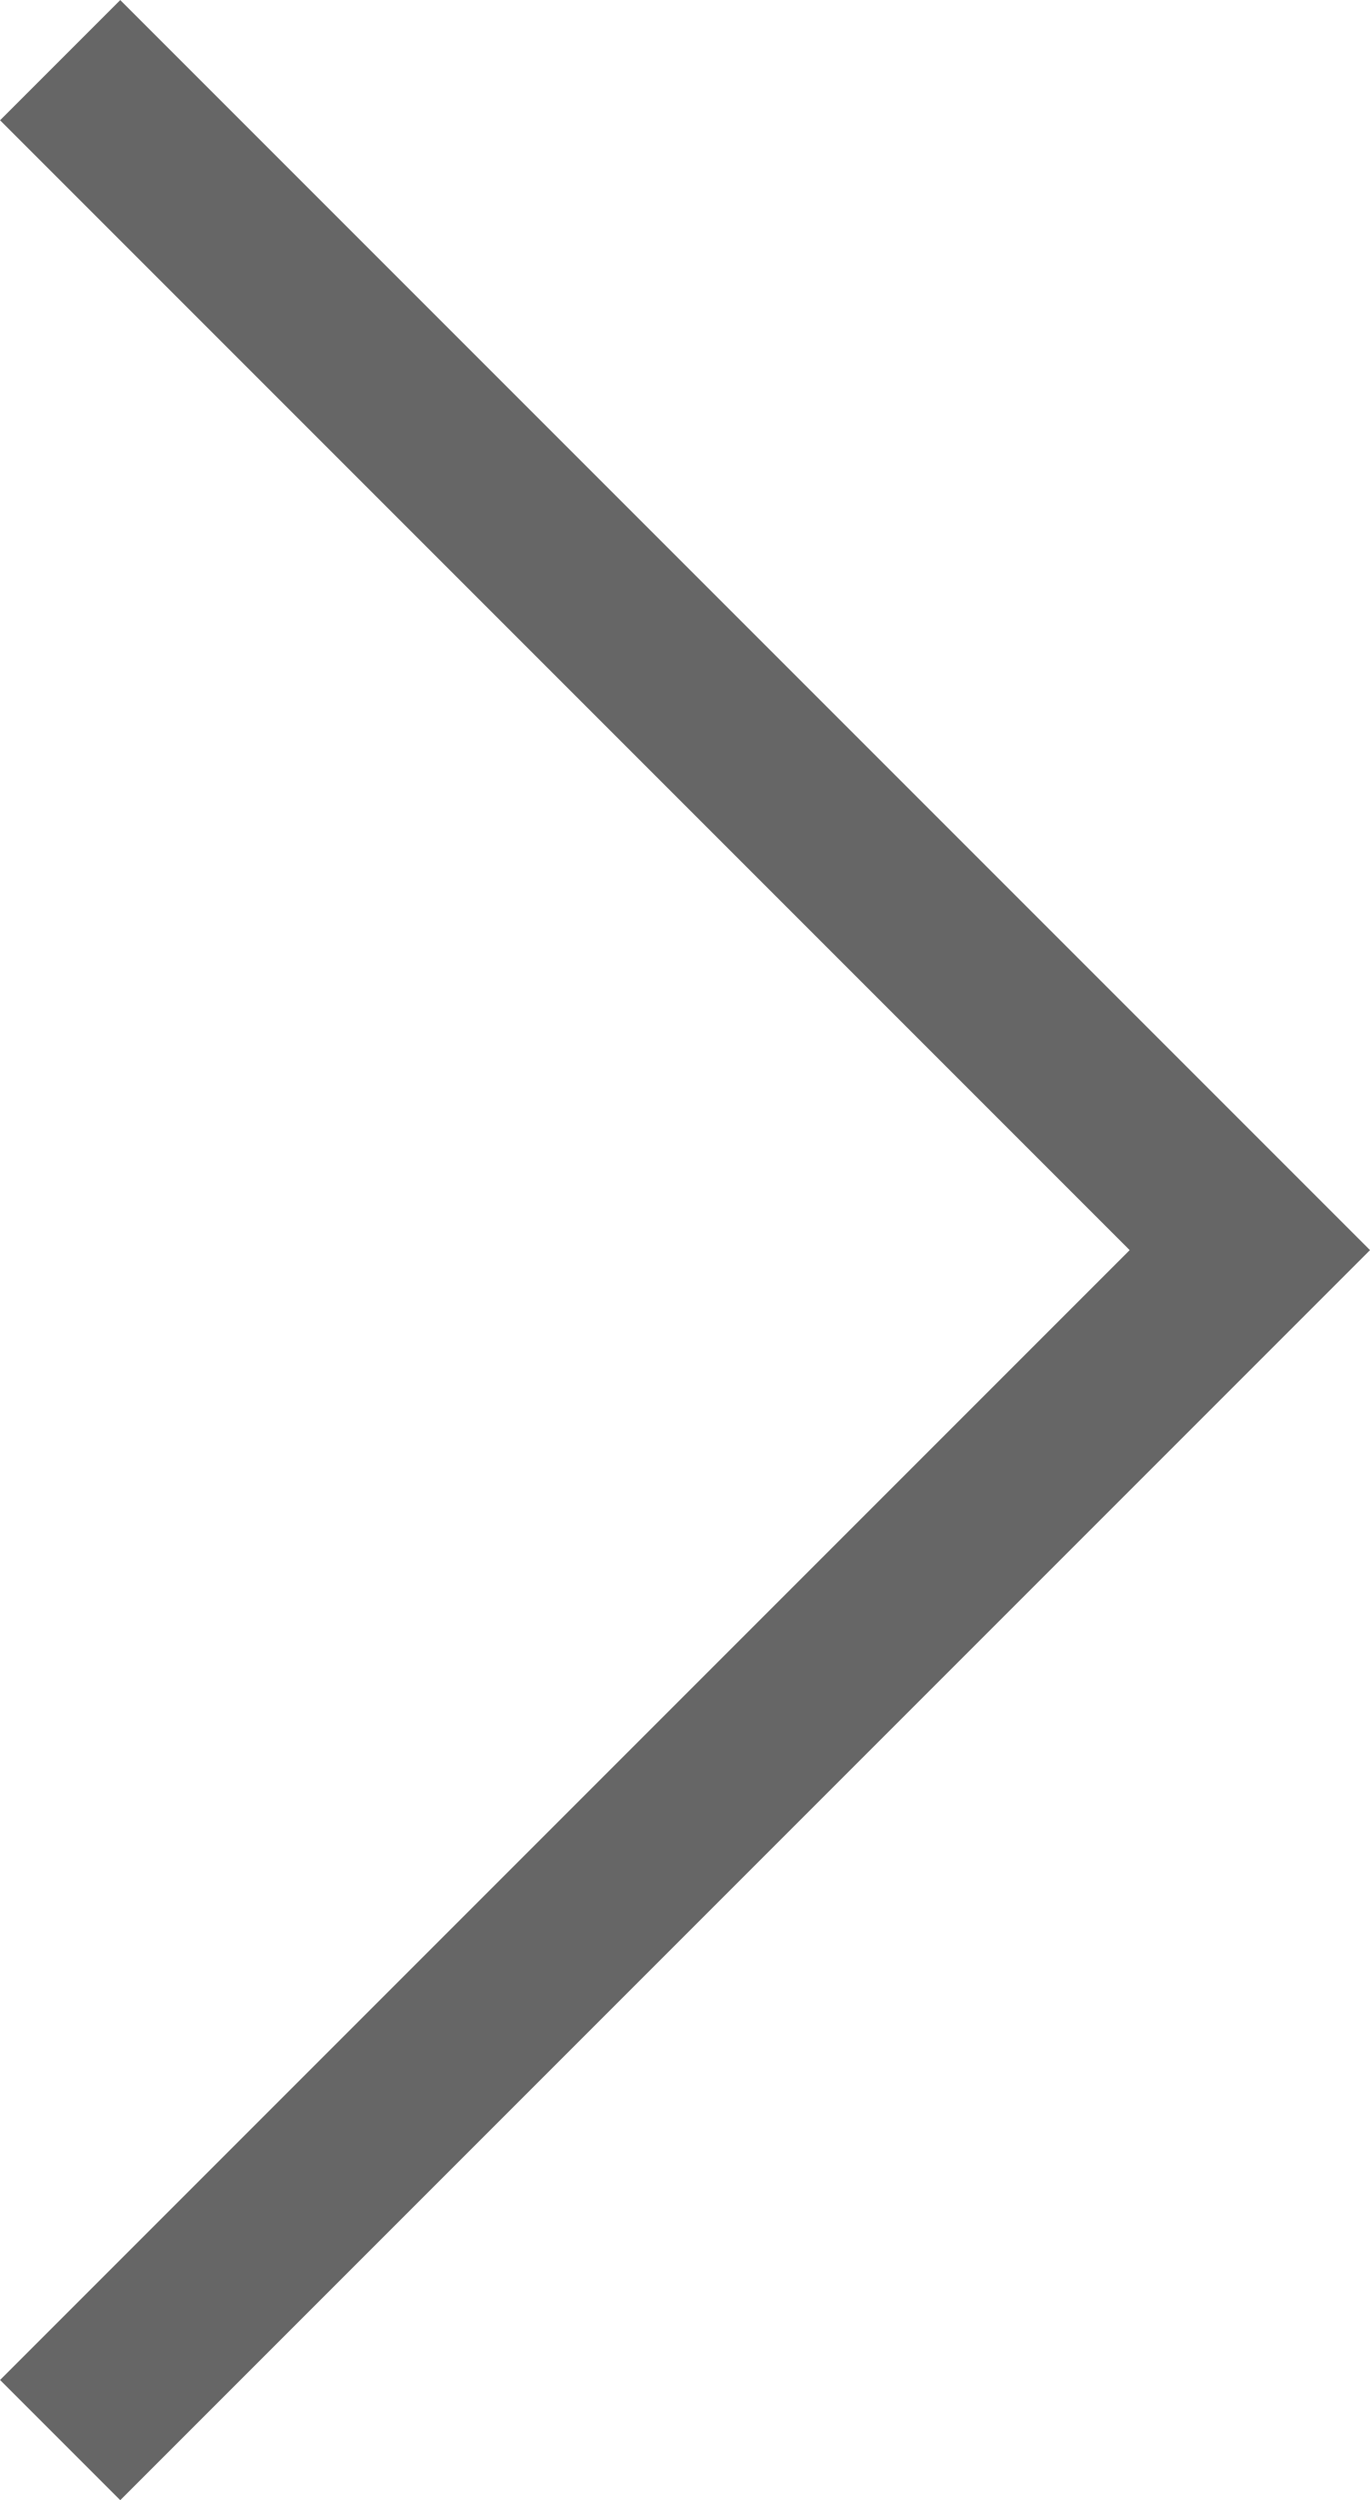 <svg xmlns="http://www.w3.org/2000/svg" width="8.061" height="14.707" viewBox="0 0 8.061 14.707">
  <path id="link_bt" d="M2047.612,3956l7,7-7,7" transform="translate(-2047.258 -3955.646)" fill="none" stroke="#666" stroke-width="1"/>
</svg>
